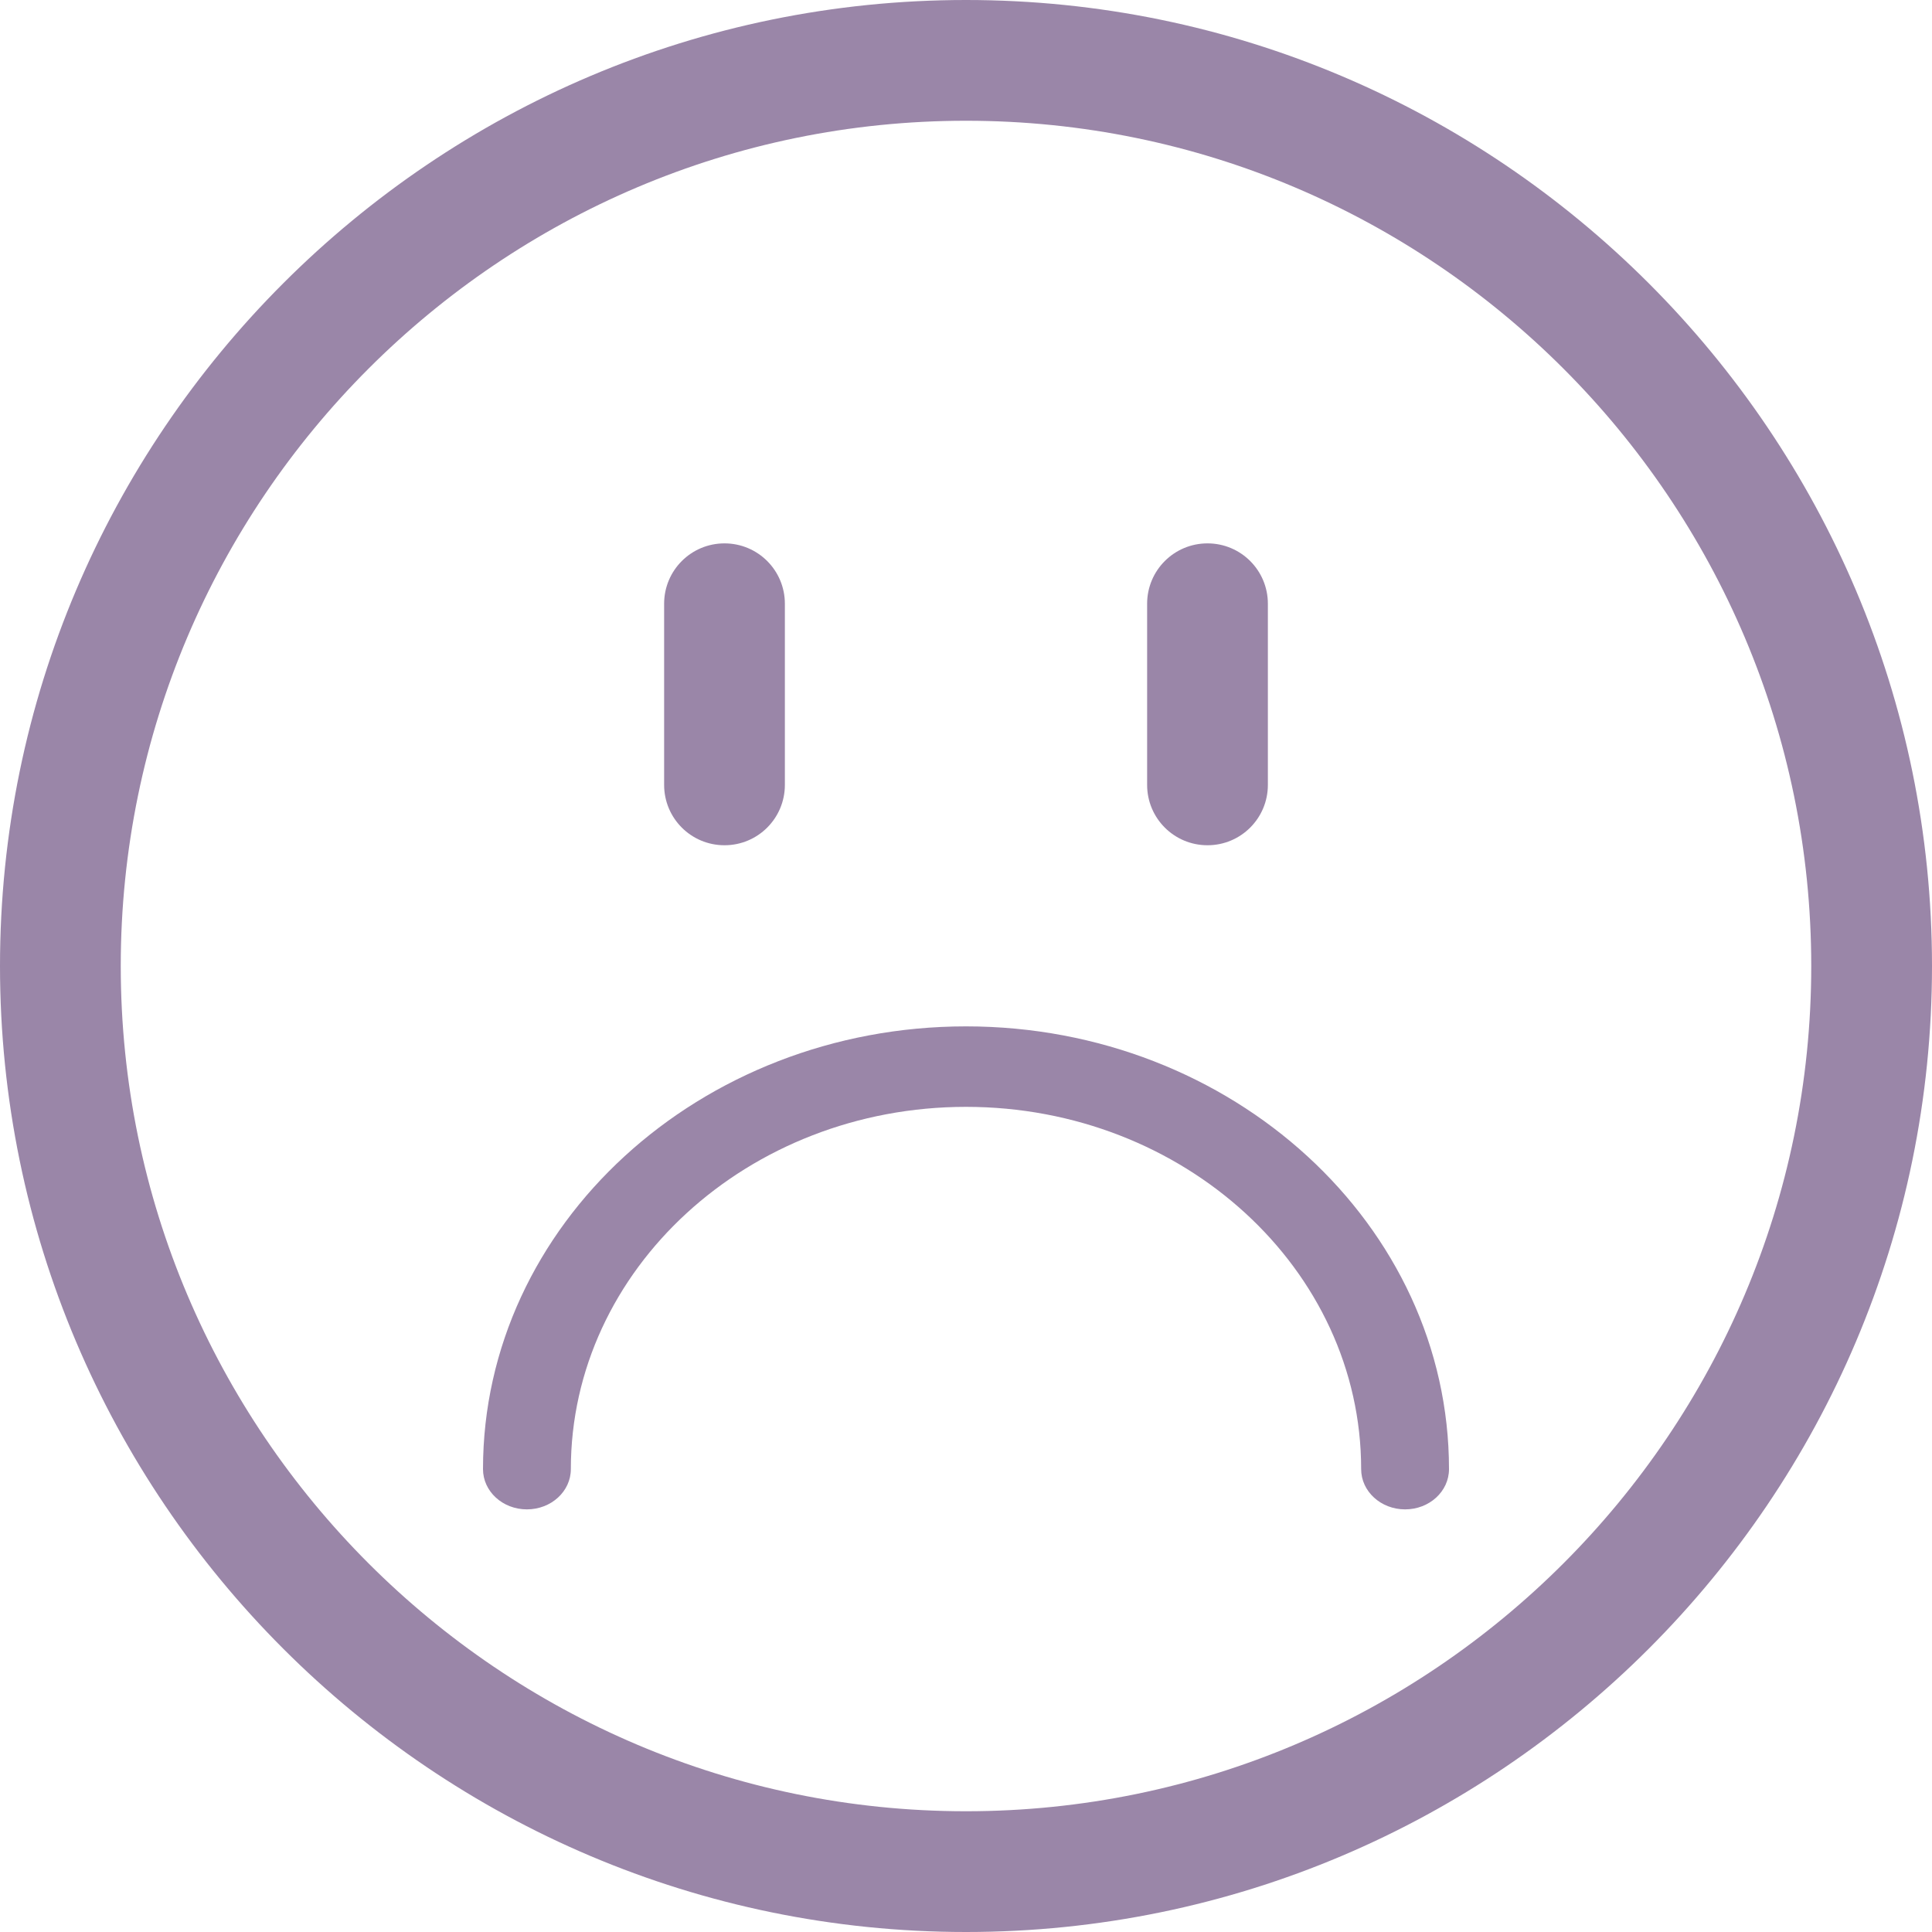 <svg xmlns="http://www.w3.org/2000/svg" width="16" height="16" viewBox="0 0 32 32">
  <g fill="#9A86A8" fill-rule="evenodd">
      <path d="M16,32 C7.178,32 0,24.822 0,16 C0,7.178 7.178,0 16,0 C24.822,0 32,7.178 32,16 C32,24.822 24.822,32 16,32 L16,32 L16,32 Z M16,2 C8.28,2 2,8.28 2,16 C2,23.72 8.28,30 16,30 C23.72,30 30,23.72 30,16 C30,8.28 23.72,2 16,2 L16,2 L16,2 Z"/>
      <path d="M8,17.667 C8,17.298 8.325,17 8.727,17 C9.129,17 9.455,17.298 9.455,17.667 C9.455,20.975 12.391,23.667 16,23.667 C19.609,23.667 22.545,20.975 22.545,17.667 C22.545,17.298 22.871,17 23.273,17 C23.675,17 24,17.298 24,17.667 C24,21.71 20.411,25 16,25 C11.589,25 8,21.71 8,17.667 Z" transform="matrix(1 0 0 -1 0 42)"/>
      <path d="M12 14C11.447 14 11 13.553 11 13L11 10C11 9.447 11.447 9 12 9 12.553 9 13 9.447 13 10L13 13C13 13.553 12.553 14 12 14M20 14C19.447 14 19 13.553 19 13L19 10C19 9.447 19.447 9 20 9 20.553 9 21 9.447 21 10L21 13C21 13.553 20.553 14 20 14"/>
  </g>
</svg>
